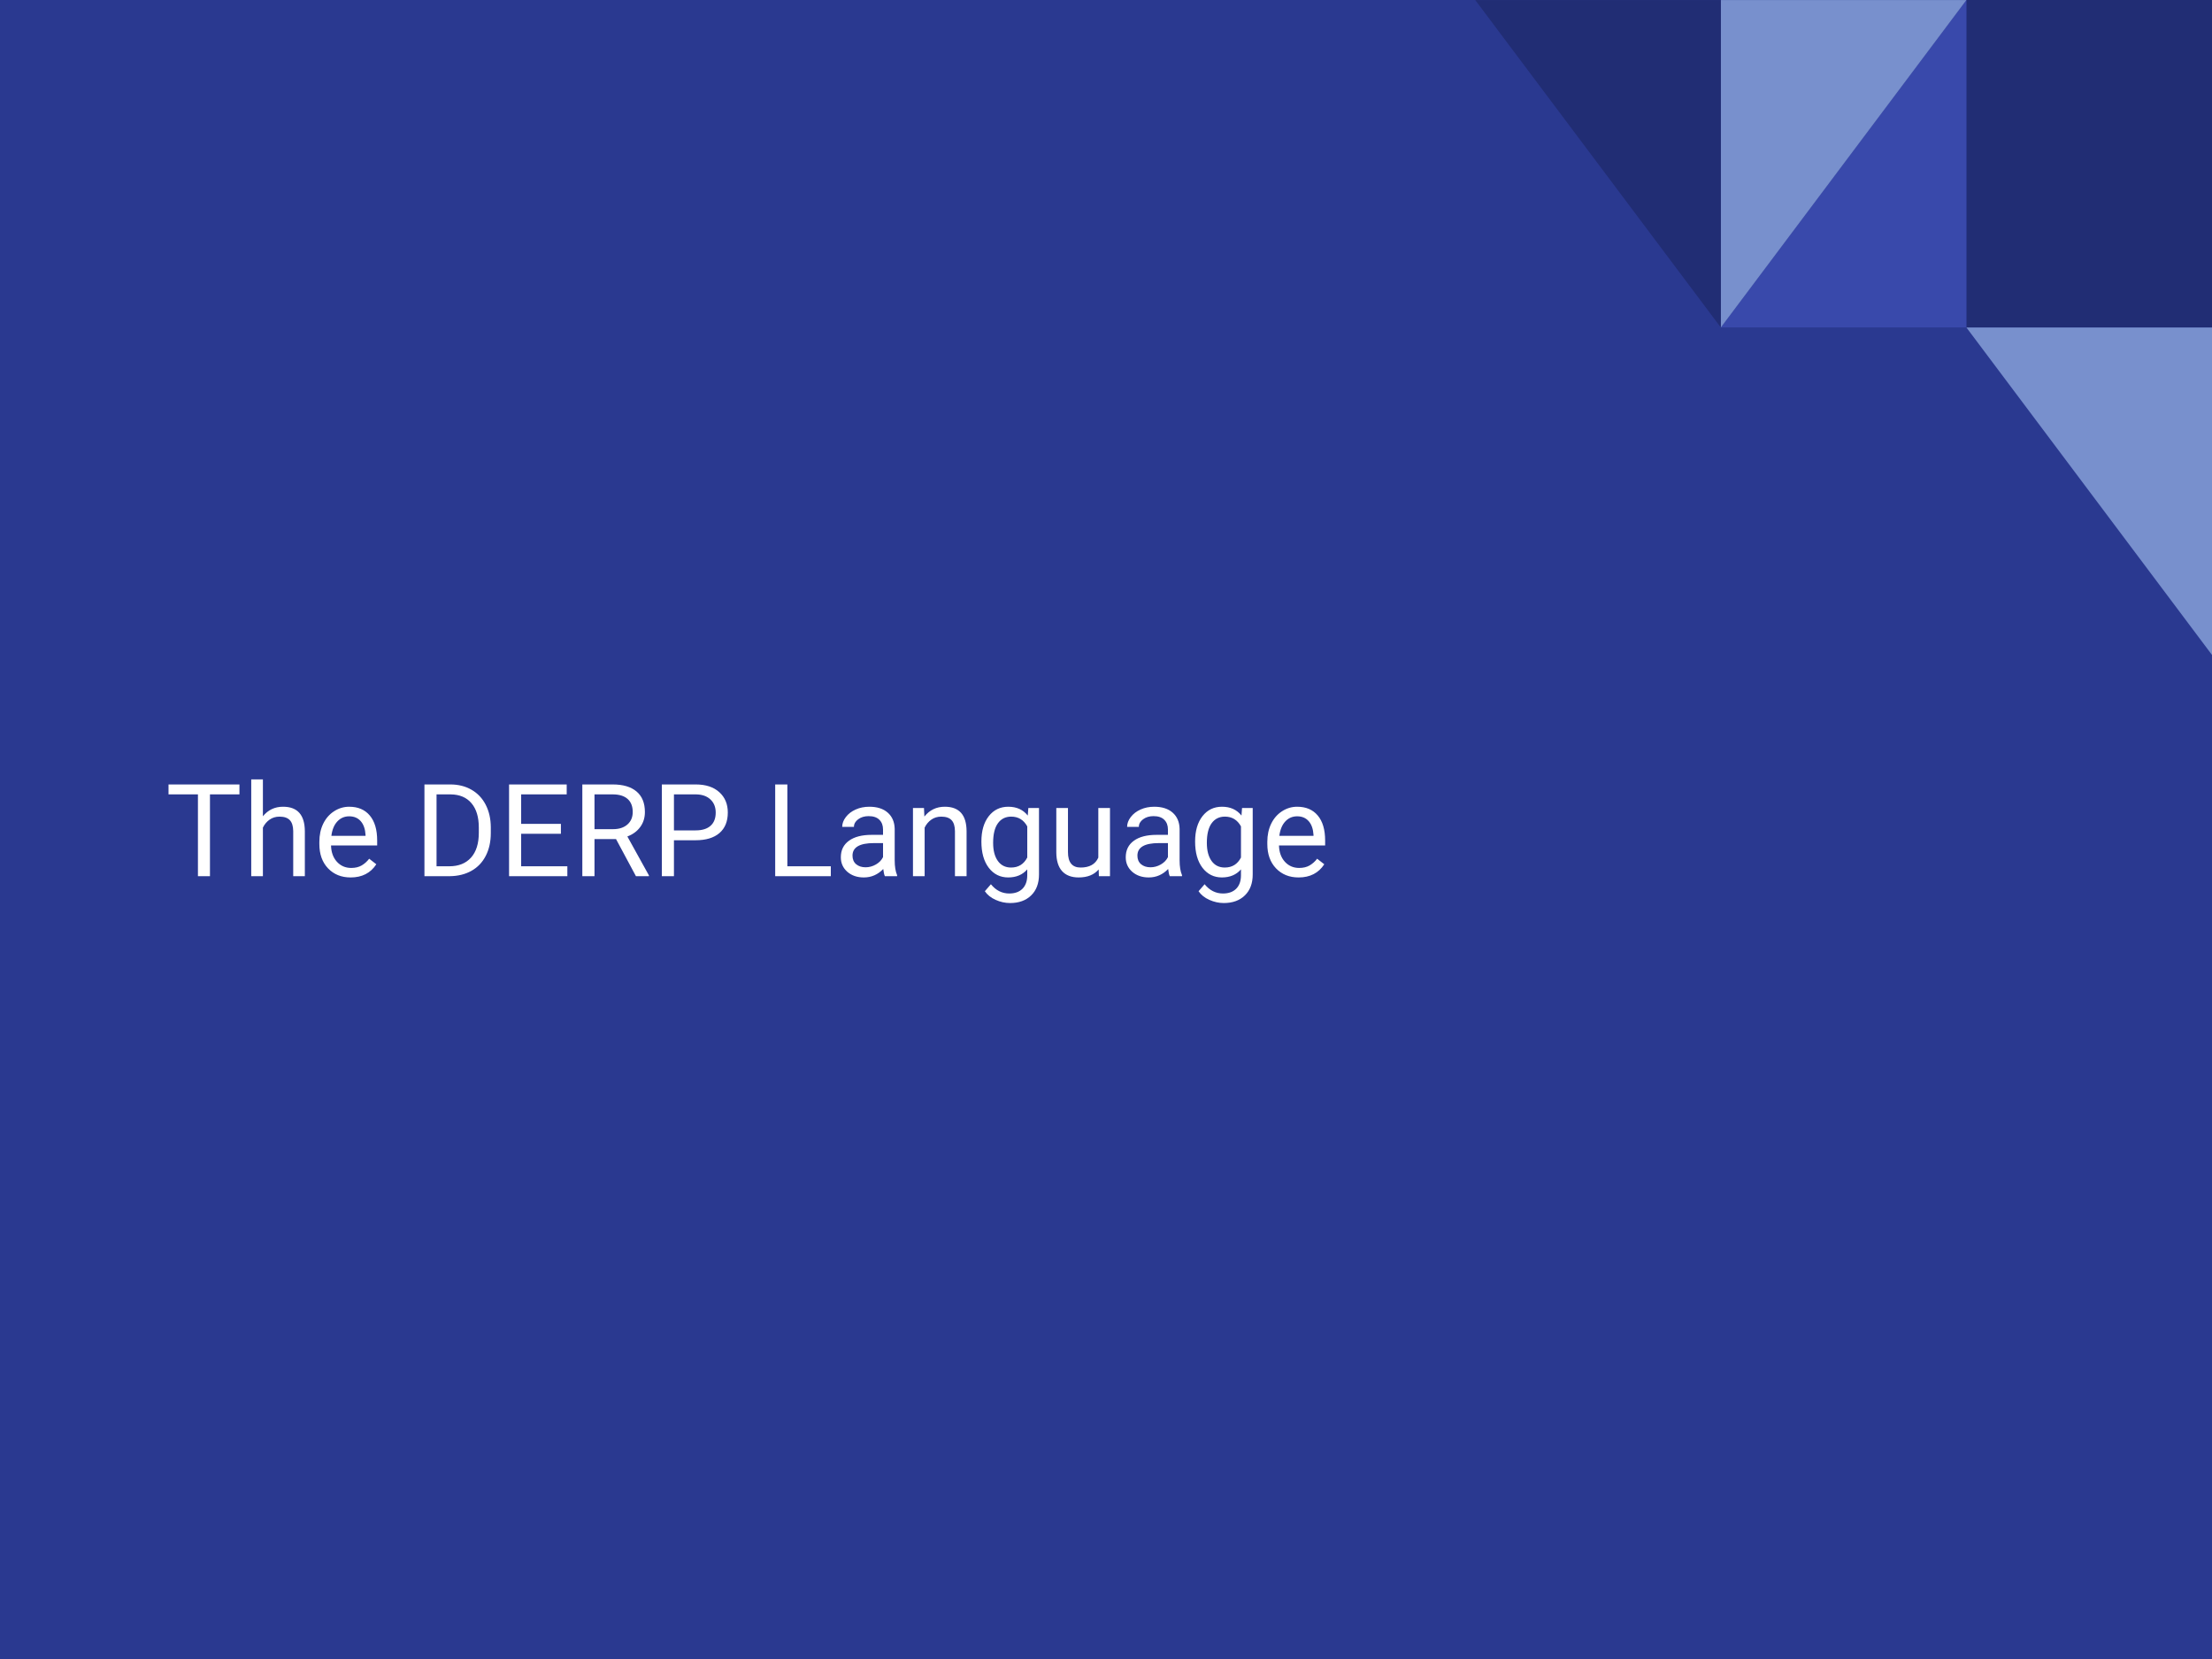 <svg version="1.1" viewBox="0.0 0.0 960.0 720.0" fill="none" stroke="none" stroke-linecap="square" stroke-miterlimit="10" xmlns:xlink="http://www.w3.org/1999/xlink" xmlns="http://www.w3.org/2000/svg"><rect x="0.0" y="0.0" width="960.0" height="720.0" fill="#808080" stroke="none"/><clipPath id="g4853d9dbd0_4_1.0"><path d="m0 0l960.0 0l0 720.0l-960.0 0l0 -720.0z" clip-rule="nonzero"/></clipPath><g clip-path="url(#g4853d9dbd0_4_1.0)"><path fill="#2a3990" d="m0 0l960.0 0l0 720.0l-960.0 0z" fill-rule="evenodd"/><path fill="#212d74" d="m853.418 0.002l106.583 0l0 142.107l-106.583 0z" fill-rule="evenodd"/><path fill="#3949ab" d="m853.403 142.107l0 -142.107l-106.583 142.107z" fill-rule="evenodd"/><path fill="#7890cd" d="m746.833 0.015l0 142.107l106.583 -142.107z" fill-rule="evenodd"/><path fill="#212d74" d="m746.832 0.014l0 142.107l-106.583 -142.107z" fill-rule="evenodd"/><path fill="#7890cd" d="m959.999 142.131l0 142.107l-106.583 -142.107z" fill-rule="evenodd"/><path fill="#000000" fill-opacity="0.0" d="m62.793 301.291l863.213 0l0 117.417l-863.213 0z" fill-rule="evenodd"/><path fill="#ffffff" d="m103.918 344.76l-12.797 0l0 35.5l-5.219 0l0 -35.5l-12.766 0l0 -4.312l30.781 0l0 4.312zm10.18 9.5q3.359 -4.141 8.75 -4.141q9.375 0 9.453 10.594l0 19.547l-5.047 0l0 -19.578q-0.031 -3.203 -1.469 -4.734q-1.438 -1.531 -4.469 -1.531q-2.469 0 -4.328 1.312q-1.859 1.312 -2.891 3.453l0 21.078l-5.062 0l0 -42.0l5.062 0l0 16.0zm38.062 26.547q-6.016 0 -9.797 -3.953q-3.766 -3.953 -3.766 -10.562l0 -0.938q0 -4.406 1.672 -7.859q1.688 -3.453 4.703 -5.406q3.031 -1.969 6.562 -1.969q5.766 0 8.953 3.812q3.203 3.797 3.203 10.875l0 2.109l-20.031 0q0.109 4.375 2.547 7.078q2.453 2.688 6.219 2.688q2.688 0 4.547 -1.094q1.859 -1.094 3.25 -2.906l3.094 2.406q-3.719 5.719 -11.156 5.719zm-0.625 -26.531q-3.062 0 -5.141 2.234q-2.078 2.234 -2.578 6.25l14.828 0l0 -0.391q-0.219 -3.844 -2.078 -5.969q-1.859 -2.125 -5.031 -2.125zm32.672 25.984l0 -39.812l11.234 0q5.203 0 9.188 2.297q4.0 2.297 6.172 6.531q2.172 4.234 2.203 9.734l0 2.547q0 5.625 -2.188 9.875q-2.172 4.234 -6.203 6.5q-4.031 2.266 -9.391 2.328l-11.016 0zm5.25 -35.5l0 31.203l5.516 0q6.078 0 9.453 -3.766q3.375 -3.781 3.375 -10.75l0 -2.328q0 -6.781 -3.188 -10.531q-3.188 -3.766 -9.031 -3.828l-6.125 0zm53.973 17.094l-17.25 0l0 14.109l20.047 0l0 4.297l-25.297 0l0 -39.812l25.016 0l0 4.312l-19.766 0l0 12.797l17.25 0l0 4.297zm23.922 2.297l-9.344 0l0 16.109l-5.281 0l0 -39.812l13.188 0q6.719 0 10.344 3.062q3.625 3.062 3.625 8.906q0 3.719 -2.016 6.484q-2.0 2.766 -5.594 4.125l9.359 16.906l0 0.328l-5.641 0l-8.641 -16.109zm-9.344 -4.297l8.062 0q3.906 0 6.219 -2.016q2.312 -2.031 2.312 -5.422q0 -3.688 -2.203 -5.656q-2.203 -1.969 -6.359 -2.0l-8.031 0l0 15.094zm34.48 4.812l0 15.594l-5.25 0l0 -39.812l14.688 0q6.531 0 10.234 3.344q3.703 3.328 3.703 8.828q0 5.797 -3.625 8.922q-3.625 3.125 -10.375 3.125l-9.375 0zm0 -4.281l9.438 0q4.203 0 6.438 -1.984q2.25 -1.984 2.25 -5.734q0 -3.547 -2.25 -5.672q-2.234 -2.141 -6.141 -2.234l-9.734 0l0 15.625zm49.223 15.578l18.859 0l0 4.297l-24.141 0l0 -39.812l5.281 0l0 35.516zm42.32 4.297q-0.438 -0.875 -0.703 -3.125q-3.531 3.672 -8.422 3.672q-4.375 0 -7.188 -2.469q-2.797 -2.484 -2.797 -6.281q0 -4.625 3.516 -7.172q3.516 -2.562 9.875 -2.562l4.922 0l0 -2.328q0 -2.656 -1.594 -4.219q-1.578 -1.578 -4.656 -1.578q-2.719 0 -4.547 1.375q-1.828 1.359 -1.828 3.297l-5.094 0q0 -2.203 1.578 -4.266q1.578 -2.078 4.266 -3.281q2.688 -1.203 5.922 -1.203q5.109 0 8.0 2.562q2.906 2.562 3.016 7.047l0 13.609q0 4.078 1.047 6.484l0 0.438l-5.312 0zm-8.391 -3.859q2.375 0 4.5 -1.219q2.141 -1.234 3.094 -3.203l0 -6.078l-3.953 0q-9.297 0 -9.297 5.438q0 2.391 1.578 3.734q1.594 1.328 4.078 1.328zm25.367 -25.734l0.172 3.719q3.391 -4.266 8.859 -4.266q9.375 0 9.453 10.594l0 19.547l-5.047 0l0 -19.578q-0.031 -3.203 -1.469 -4.734q-1.438 -1.531 -4.469 -1.531q-2.469 0 -4.328 1.312q-1.859 1.312 -2.891 3.453l0 21.078l-5.062 0l0 -29.594l4.781 0zm24.914 14.547q0 -6.906 3.203 -11.0q3.203 -4.094 8.469 -4.094q5.422 0 8.453 3.828l0.25 -3.281l4.625 0l0 28.875q0 5.75 -3.406 9.062q-3.406 3.312 -9.156 3.312q-3.188 0 -6.25 -1.375q-3.062 -1.359 -4.688 -3.75l2.625 -3.031q3.266 4.016 7.969 4.016q3.688 0 5.75 -2.078q2.062 -2.078 2.062 -5.844l0 -2.547q-3.031 3.5 -8.281 3.5q-5.203 0 -8.422 -4.188q-3.203 -4.188 -3.203 -11.406zm5.094 0.578q0 5.0 2.047 7.859q2.047 2.859 5.734 2.859q4.797 0 7.031 -4.344l0 -13.516q-2.328 -4.234 -6.969 -4.234q-3.688 0 -5.766 2.875q-2.078 2.875 -2.078 8.5zm45.793 11.547q-2.953 3.469 -8.672 3.469q-4.719 0 -7.203 -2.75q-2.469 -2.75 -2.5 -8.141l0 -19.25l5.062 0l0 19.125q0 6.719 5.469 6.719q5.797 0 7.703 -4.312l0 -21.531l5.062 0l0 29.594l-4.812 0l-0.109 -2.922zm30.871 2.922q-0.438 -0.875 -0.703 -3.125q-3.531 3.672 -8.422 3.672q-4.375 0 -7.188 -2.469q-2.797 -2.484 -2.797 -6.281q0 -4.625 3.516 -7.172q3.516 -2.562 9.875 -2.562l4.922 0l0 -2.328q0 -2.656 -1.594 -4.219q-1.578 -1.578 -4.656 -1.578q-2.719 0 -4.547 1.375q-1.828 1.359 -1.828 3.297l-5.094 0q0 -2.203 1.578 -4.266q1.578 -2.078 4.266 -3.281q2.688 -1.203 5.922 -1.203q5.109 0 8.0 2.562q2.906 2.562 3.016 7.047l0 13.609q0 4.078 1.047 6.484l0 0.438l-5.312 0zm-8.391 -3.859q2.375 0 4.5 -1.219q2.141 -1.234 3.094 -3.203l0 -6.078l-3.953 0q-9.297 0 -9.297 5.438q0 2.391 1.578 3.734q1.594 1.328 4.078 1.328zm19.383 -11.188q0 -6.906 3.203 -11.0q3.203 -4.094 8.469 -4.094q5.422 0 8.453 3.828l0.25 -3.281l4.625 0l0 28.875q0 5.75 -3.406 9.062q-3.406 3.312 -9.156 3.312q-3.188 0 -6.25 -1.375q-3.062 -1.359 -4.688 -3.75l2.625 -3.031q3.266 4.016 7.969 4.016q3.688 0 5.75 -2.078q2.062 -2.078 2.062 -5.844l0 -2.547q-3.031 3.5 -8.281 3.5q-5.203 0 -8.422 -4.188q-3.203 -4.188 -3.203 -11.406zm5.094 0.578q0 5.0 2.047 7.859q2.047 2.859 5.734 2.859q4.797 0 7.031 -4.344l0 -13.516q-2.328 -4.234 -6.969 -4.234q-3.688 0 -5.766 2.875q-2.078 2.875 -2.078 8.5zm39.809 15.016q-6.016 0 -9.797 -3.953q-3.766 -3.953 -3.766 -10.562l0 -0.938q0 -4.406 1.672 -7.859q1.688 -3.453 4.703 -5.406q3.031 -1.969 6.562 -1.969q5.766 0 8.953 3.812q3.203 3.797 3.203 10.875l0 2.109l-20.031 0q0.109 4.375 2.547 7.078q2.453 2.688 6.219 2.688q2.688 0 4.547 -1.094q1.859 -1.094 3.25 -2.906l3.094 2.406q-3.719 5.719 -11.156 5.719zm-0.625 -26.531q-3.062 0 -5.141 2.234q-2.078 2.234 -2.578 6.25l14.828 0l0 -0.391q-0.219 -3.844 -2.078 -5.969q-1.859 -2.125 -5.031 -2.125z" fill-rule="nonzero"/></g></svg>